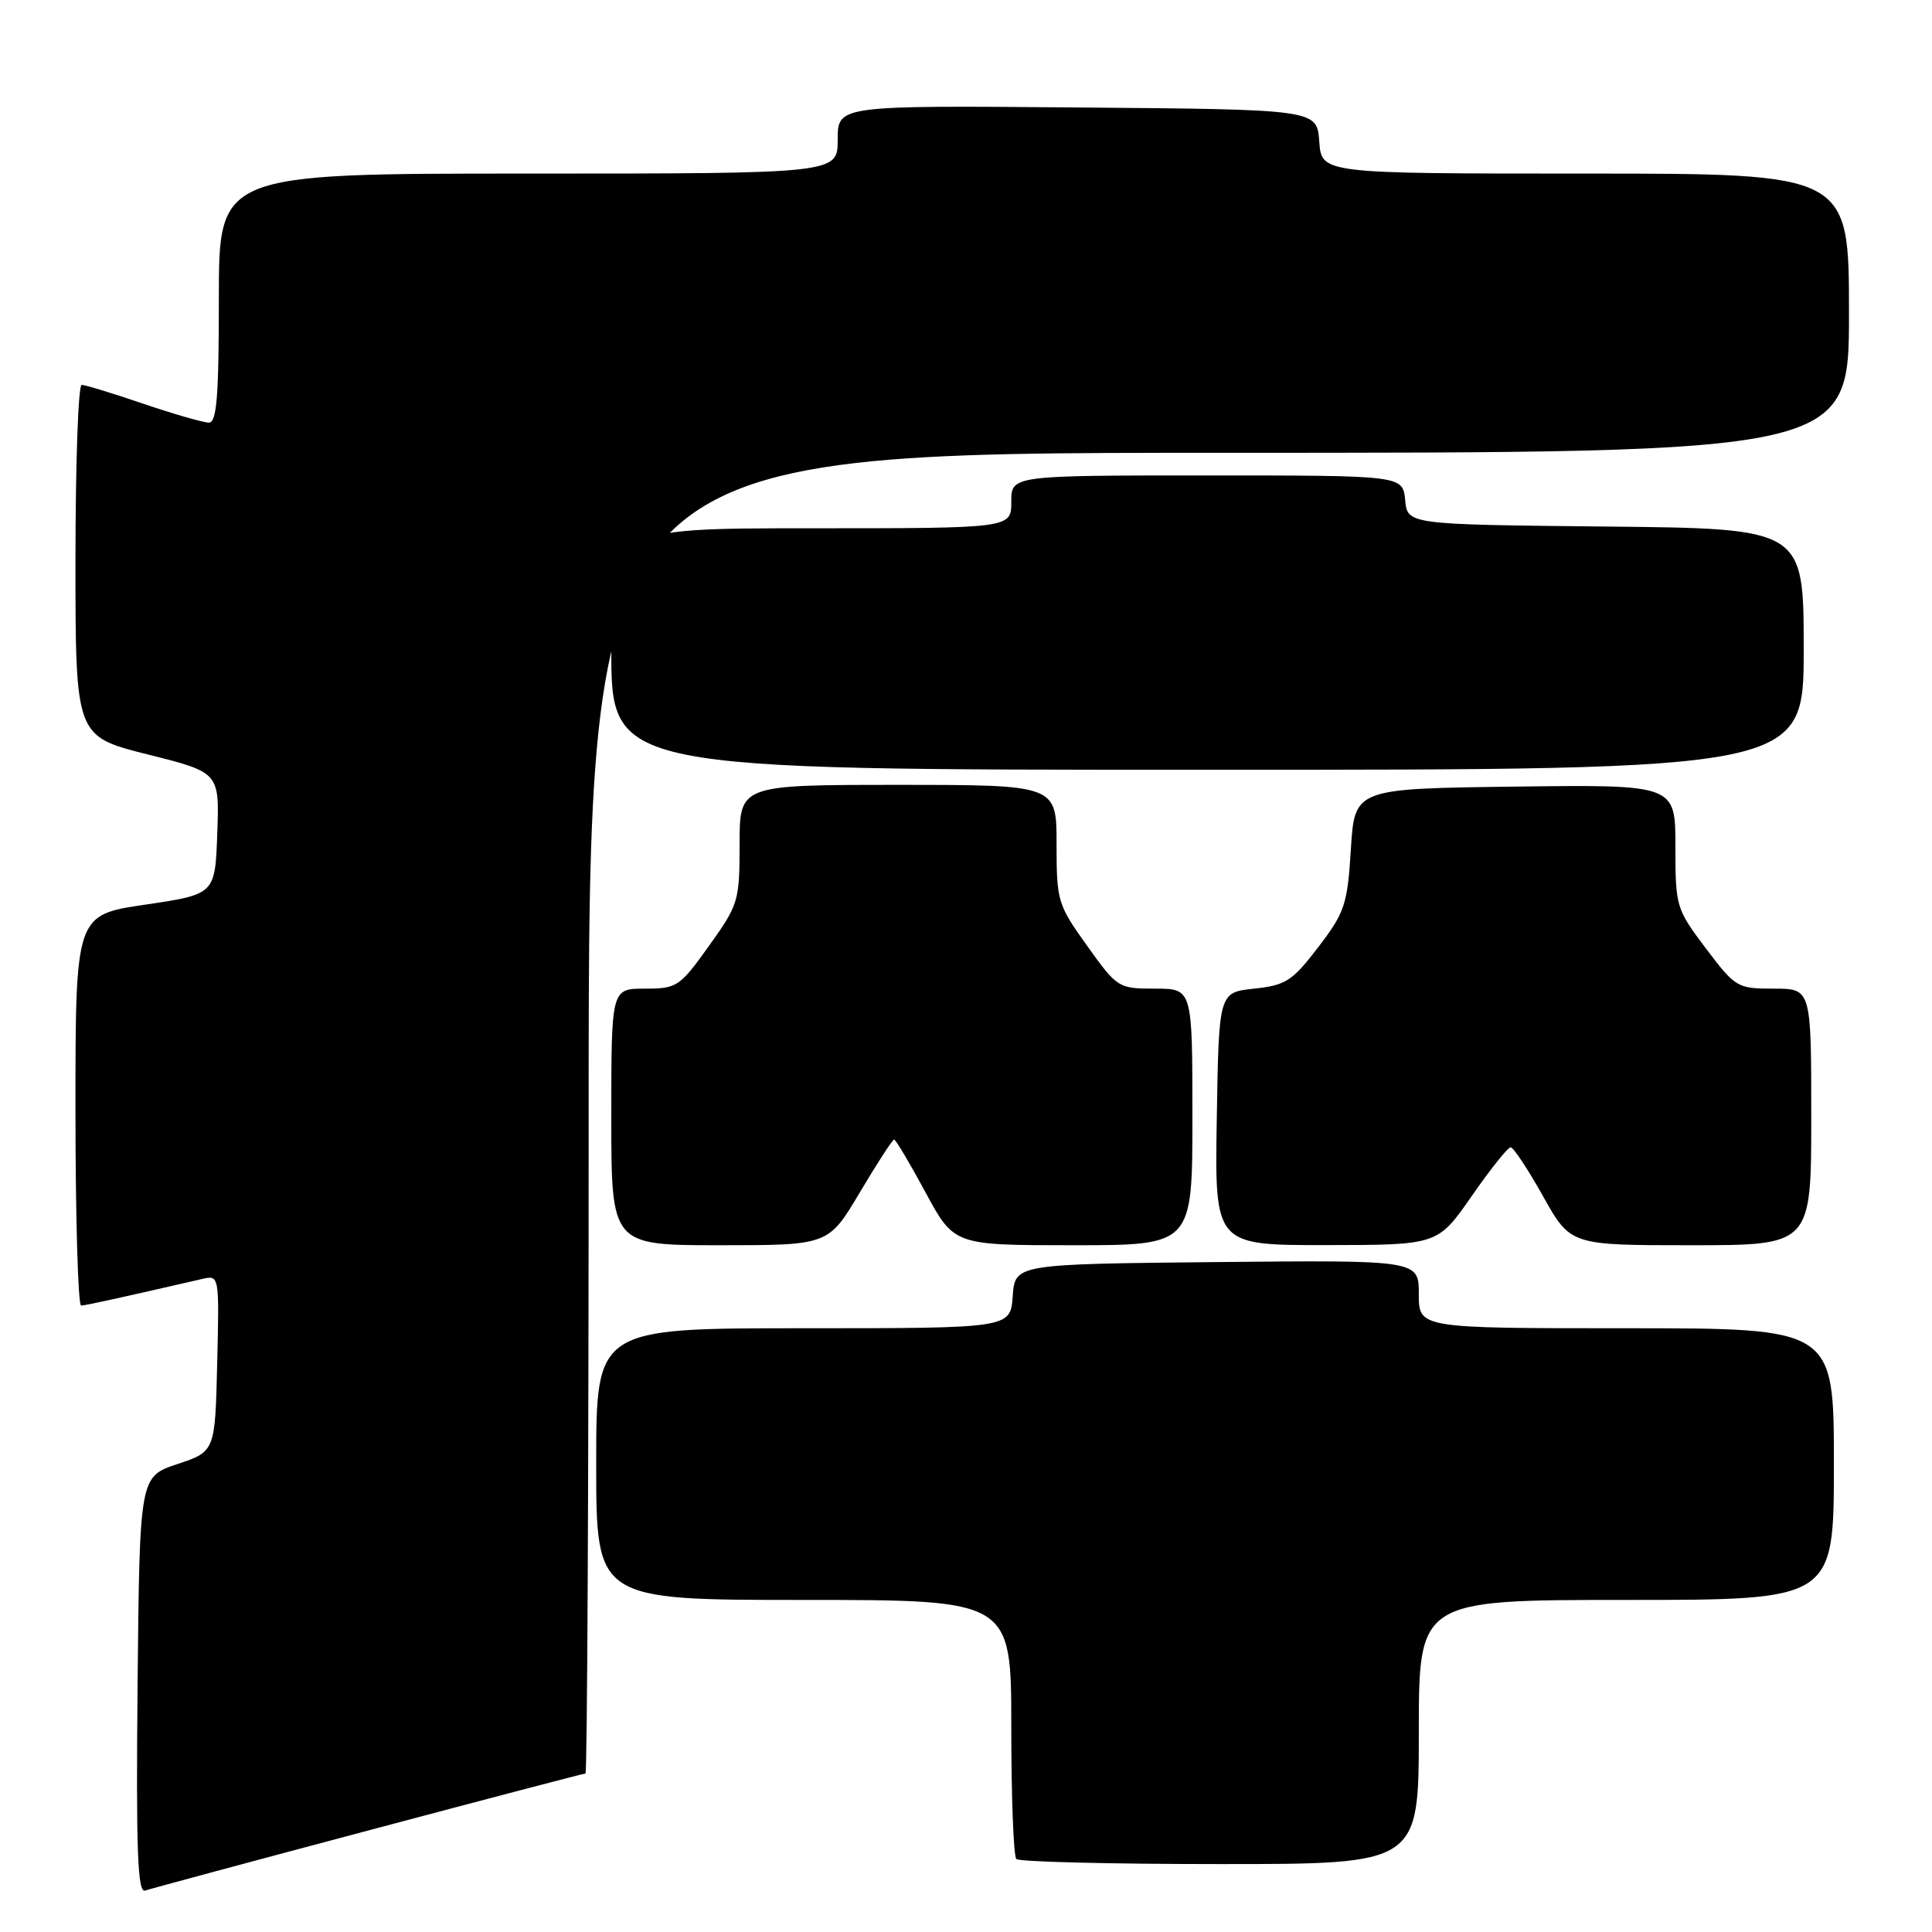 <?xml version="1.0" encoding="UTF-8" standalone="no"?>
<!DOCTYPE svg PUBLIC "-//W3C//DTD SVG 1.1//EN" "http://www.w3.org/Graphics/SVG/1.1/DTD/svg11.dtd" >
<svg xmlns="http://www.w3.org/2000/svg" xmlns:xlink="http://www.w3.org/1999/xlink" version="1.1" viewBox="0 0 256 256">
 <g >
 <path fill="currentColor"
d=" M 48.83 242.54 C 64.41 238.39 77.35 235.00 77.58 235.00 C 77.81 235.00 78.00 195.62 78.00 147.50 C 78.00 60.00 78.00 60.00 161.50 60.00 C 245.00 60.00 245.00 60.00 245.00 41.50 C 245.00 23.00 245.00 23.00 210.06 23.00 C 175.11 23.00 175.11 23.00 174.81 18.75 C 174.50 14.50 174.50 14.50 142.75 14.24 C 111.00 13.97 111.00 13.97 111.00 18.49 C 111.00 23.00 111.00 23.00 70.00 23.00 C 29.00 23.00 29.00 23.00 29.00 39.50 C 29.00 52.53 28.72 56.00 27.68 56.00 C 26.95 56.00 23.04 54.87 19.00 53.50 C 14.96 52.12 11.28 51.00 10.82 51.00 C 10.37 51.00 10.00 61.48 10.00 74.28 C 10.00 97.56 10.00 97.56 19.54 99.96 C 29.08 102.35 29.08 102.35 28.79 110.43 C 28.50 118.50 28.50 118.50 19.25 119.87 C 10.00 121.23 10.00 121.23 10.00 147.12 C 10.00 161.35 10.34 172.99 10.75 172.99 C 11.39 172.97 15.72 172.02 26.78 169.47 C 29.06 168.95 29.06 168.95 28.78 180.64 C 28.50 192.33 28.50 192.33 23.50 194.00 C 18.50 195.67 18.50 195.67 18.23 223.31 C 18.02 245.26 18.23 250.86 19.23 250.51 C 19.93 250.27 33.25 246.68 48.83 242.54 Z  M 188.00 229.50 C 188.00 212.00 188.00 212.00 215.50 212.00 C 243.00 212.00 243.00 212.00 243.00 194.00 C 243.00 176.00 243.00 176.00 215.50 176.00 C 188.00 176.00 188.00 176.00 188.00 171.48 C 188.00 166.97 188.00 166.97 161.25 167.23 C 134.50 167.50 134.50 167.50 134.19 171.75 C 133.89 176.00 133.89 176.00 106.44 176.00 C 79.00 176.00 79.00 176.00 79.00 194.00 C 79.00 212.00 79.00 212.00 106.50 212.00 C 134.00 212.00 134.00 212.00 134.00 228.83 C 134.00 238.09 134.30 245.97 134.67 246.33 C 135.03 246.70 147.18 247.00 161.67 247.00 C 188.00 247.00 188.00 247.00 188.00 229.50 Z  M 113.93 158.00 C 116.22 154.15 118.26 151.00 118.47 151.00 C 118.69 151.00 120.56 154.15 122.64 158.00 C 126.42 165.00 126.42 165.00 142.21 165.00 C 158.00 165.00 158.00 165.00 158.00 148.00 C 158.00 131.00 158.00 131.00 153.06 131.00 C 148.19 131.00 148.05 130.91 144.06 125.34 C 140.14 119.87 140.00 119.40 140.00 111.84 C 140.00 104.00 140.00 104.00 119.00 104.00 C 98.00 104.00 98.00 104.00 98.00 111.84 C 98.00 119.40 97.86 119.87 93.94 125.34 C 90.06 130.76 89.70 131.00 85.44 131.00 C 81.00 131.00 81.00 131.00 81.00 148.00 C 81.00 165.00 81.00 165.00 95.39 165.00 C 109.77 165.00 109.77 165.00 113.93 158.00 Z  M 195.00 158.50 C 197.47 154.94 199.80 152.02 200.16 152.02 C 200.53 152.01 202.46 154.93 204.46 158.50 C 208.10 165.00 208.10 165.00 224.05 165.00 C 240.00 165.00 240.00 165.00 240.00 148.00 C 240.00 131.00 240.00 131.00 235.03 131.00 C 230.20 131.00 229.96 130.86 226.03 125.66 C 222.09 120.43 222.00 120.14 222.00 112.14 C 222.00 103.96 222.00 103.96 200.75 104.23 C 179.50 104.50 179.50 104.50 179.00 112.50 C 178.54 119.88 178.20 120.89 174.68 125.50 C 171.24 129.99 170.39 130.55 166.18 131.00 C 161.50 131.50 161.50 131.50 161.23 148.25 C 160.95 165.00 160.95 165.00 175.73 164.98 C 190.50 164.97 190.50 164.97 195.00 158.50 Z  M 239.00 86.02 C 239.00 70.03 239.00 70.03 212.75 69.77 C 186.50 69.50 186.50 69.50 186.19 66.25 C 185.87 63.00 185.87 63.00 159.94 63.00 C 134.00 63.00 134.00 63.00 134.00 66.50 C 134.00 70.00 134.00 70.00 107.50 70.00 C 81.00 70.00 81.00 70.00 81.00 86.00 C 81.00 102.00 81.00 102.00 160.00 102.00 C 239.00 102.00 239.00 102.00 239.00 86.02 Z "/>
</g>
</svg>